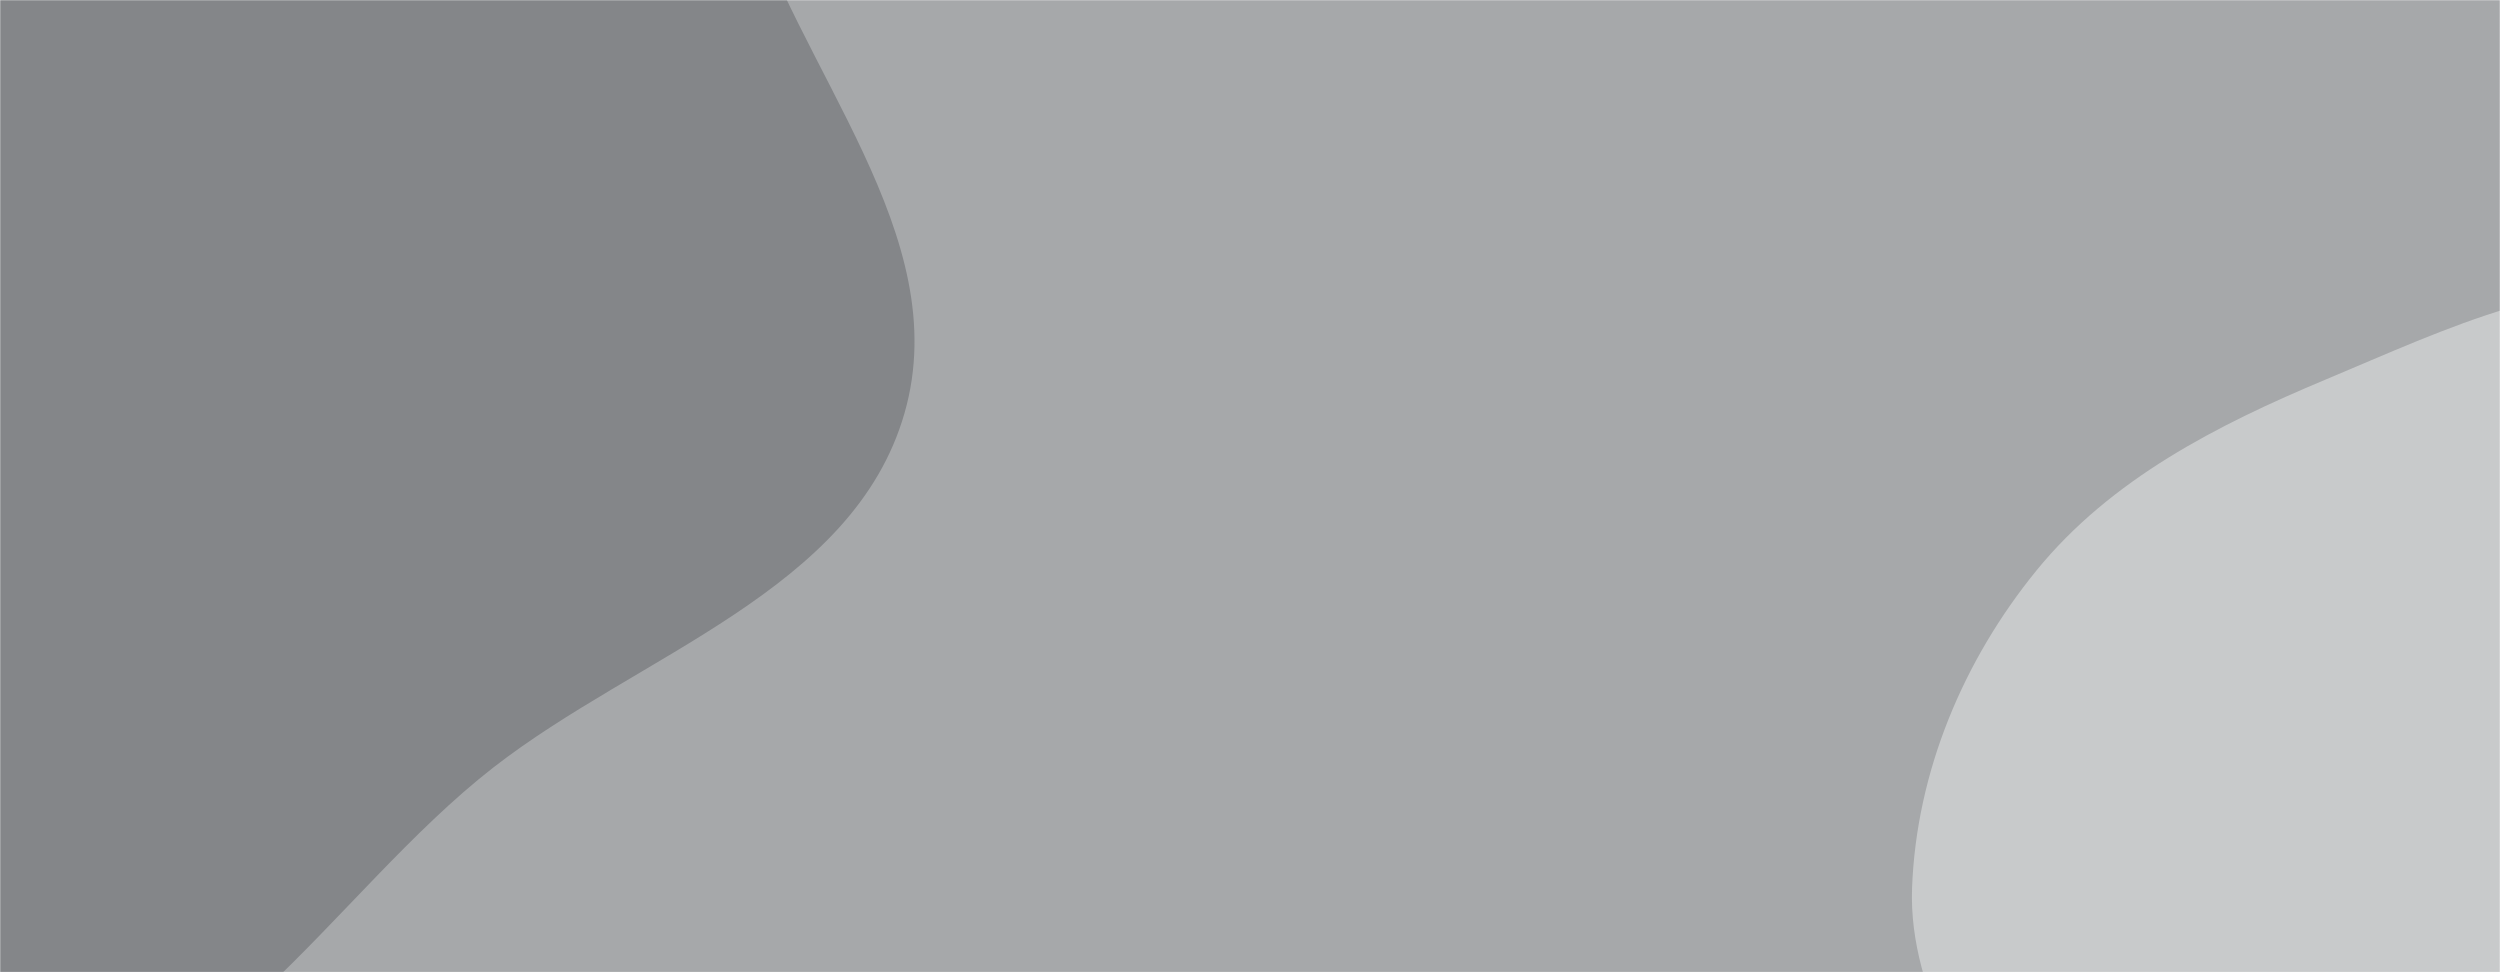 <svg xmlns="http://www.w3.org/2000/svg" version="1.1" xmlns:xlink="http://www.w3.org/1999/xlink" xmlns:svgjs="http://svgjs.dev/svgjs" width="1440" height="560" preserveAspectRatio="none" viewBox="0 0 1440 560"><g mask="url(&quot;#SvgjsMask1087&quot;)" fill="none"><rect width="1440" height="560" x="0" y="0" fill="rgba(166, 168, 170, 1)"></rect><path d="M0,643.578C118.473,646.201,190.624,514.91,284.128,442.111C368.081,376.748,491.681,340.213,521.01,237.937C550.411,135.411,459.014,40.604,428.579,-61.62C403.5,-145.856,408.05,-237.936,357.85,-310.079C304.565,-386.655,227.737,-445.029,139.906,-476.476C48.938,-509.047,-47.663,-499.514,-143.785,-489.687C-259.512,-477.856,-390.921,-491.552,-477.087,-413.398C-564.647,-333.98,-571.783,-201.628,-590.128,-84.848C-608.69,33.315,-646.221,164.562,-583.918,266.667C-522.197,367.817,-375.71,365.444,-276.155,429.706C-176.311,494.154,-118.808,640.947,0,643.578" fill="#848689"></path><path d="M1440 948.5C1515.367 947.134 1600.994 947.034 1654.814 894.257 1707.768 842.328 1697.766 756.541 1710.296 683.44 1719.71 628.518 1714.675 575.444 1718.984 519.888 1724.796 444.965 1771.874 368.087 1740.039 300.015 1707.334 230.083 1630.489 184.294 1554.838 168.899 1481.241 153.922 1409.029 189.571 1339.742 218.554 1277.027 244.788 1215.908 275.914 1172.983 328.629 1130.829 380.397 1103.883 444.598 1101.355 511.31 1098.957 574.589 1140.947 627.576 1159.359 688.164 1181.363 760.571 1164.641 850.67 1220.122 902.137 1276.172 954.132 1363.56 949.886 1440 948.5" fill="#c8cacb"></path></g><defs><mask id="SvgjsMask1087"><rect width="1440" height="560" fill="#ffffff"></rect></mask></defs></svg>